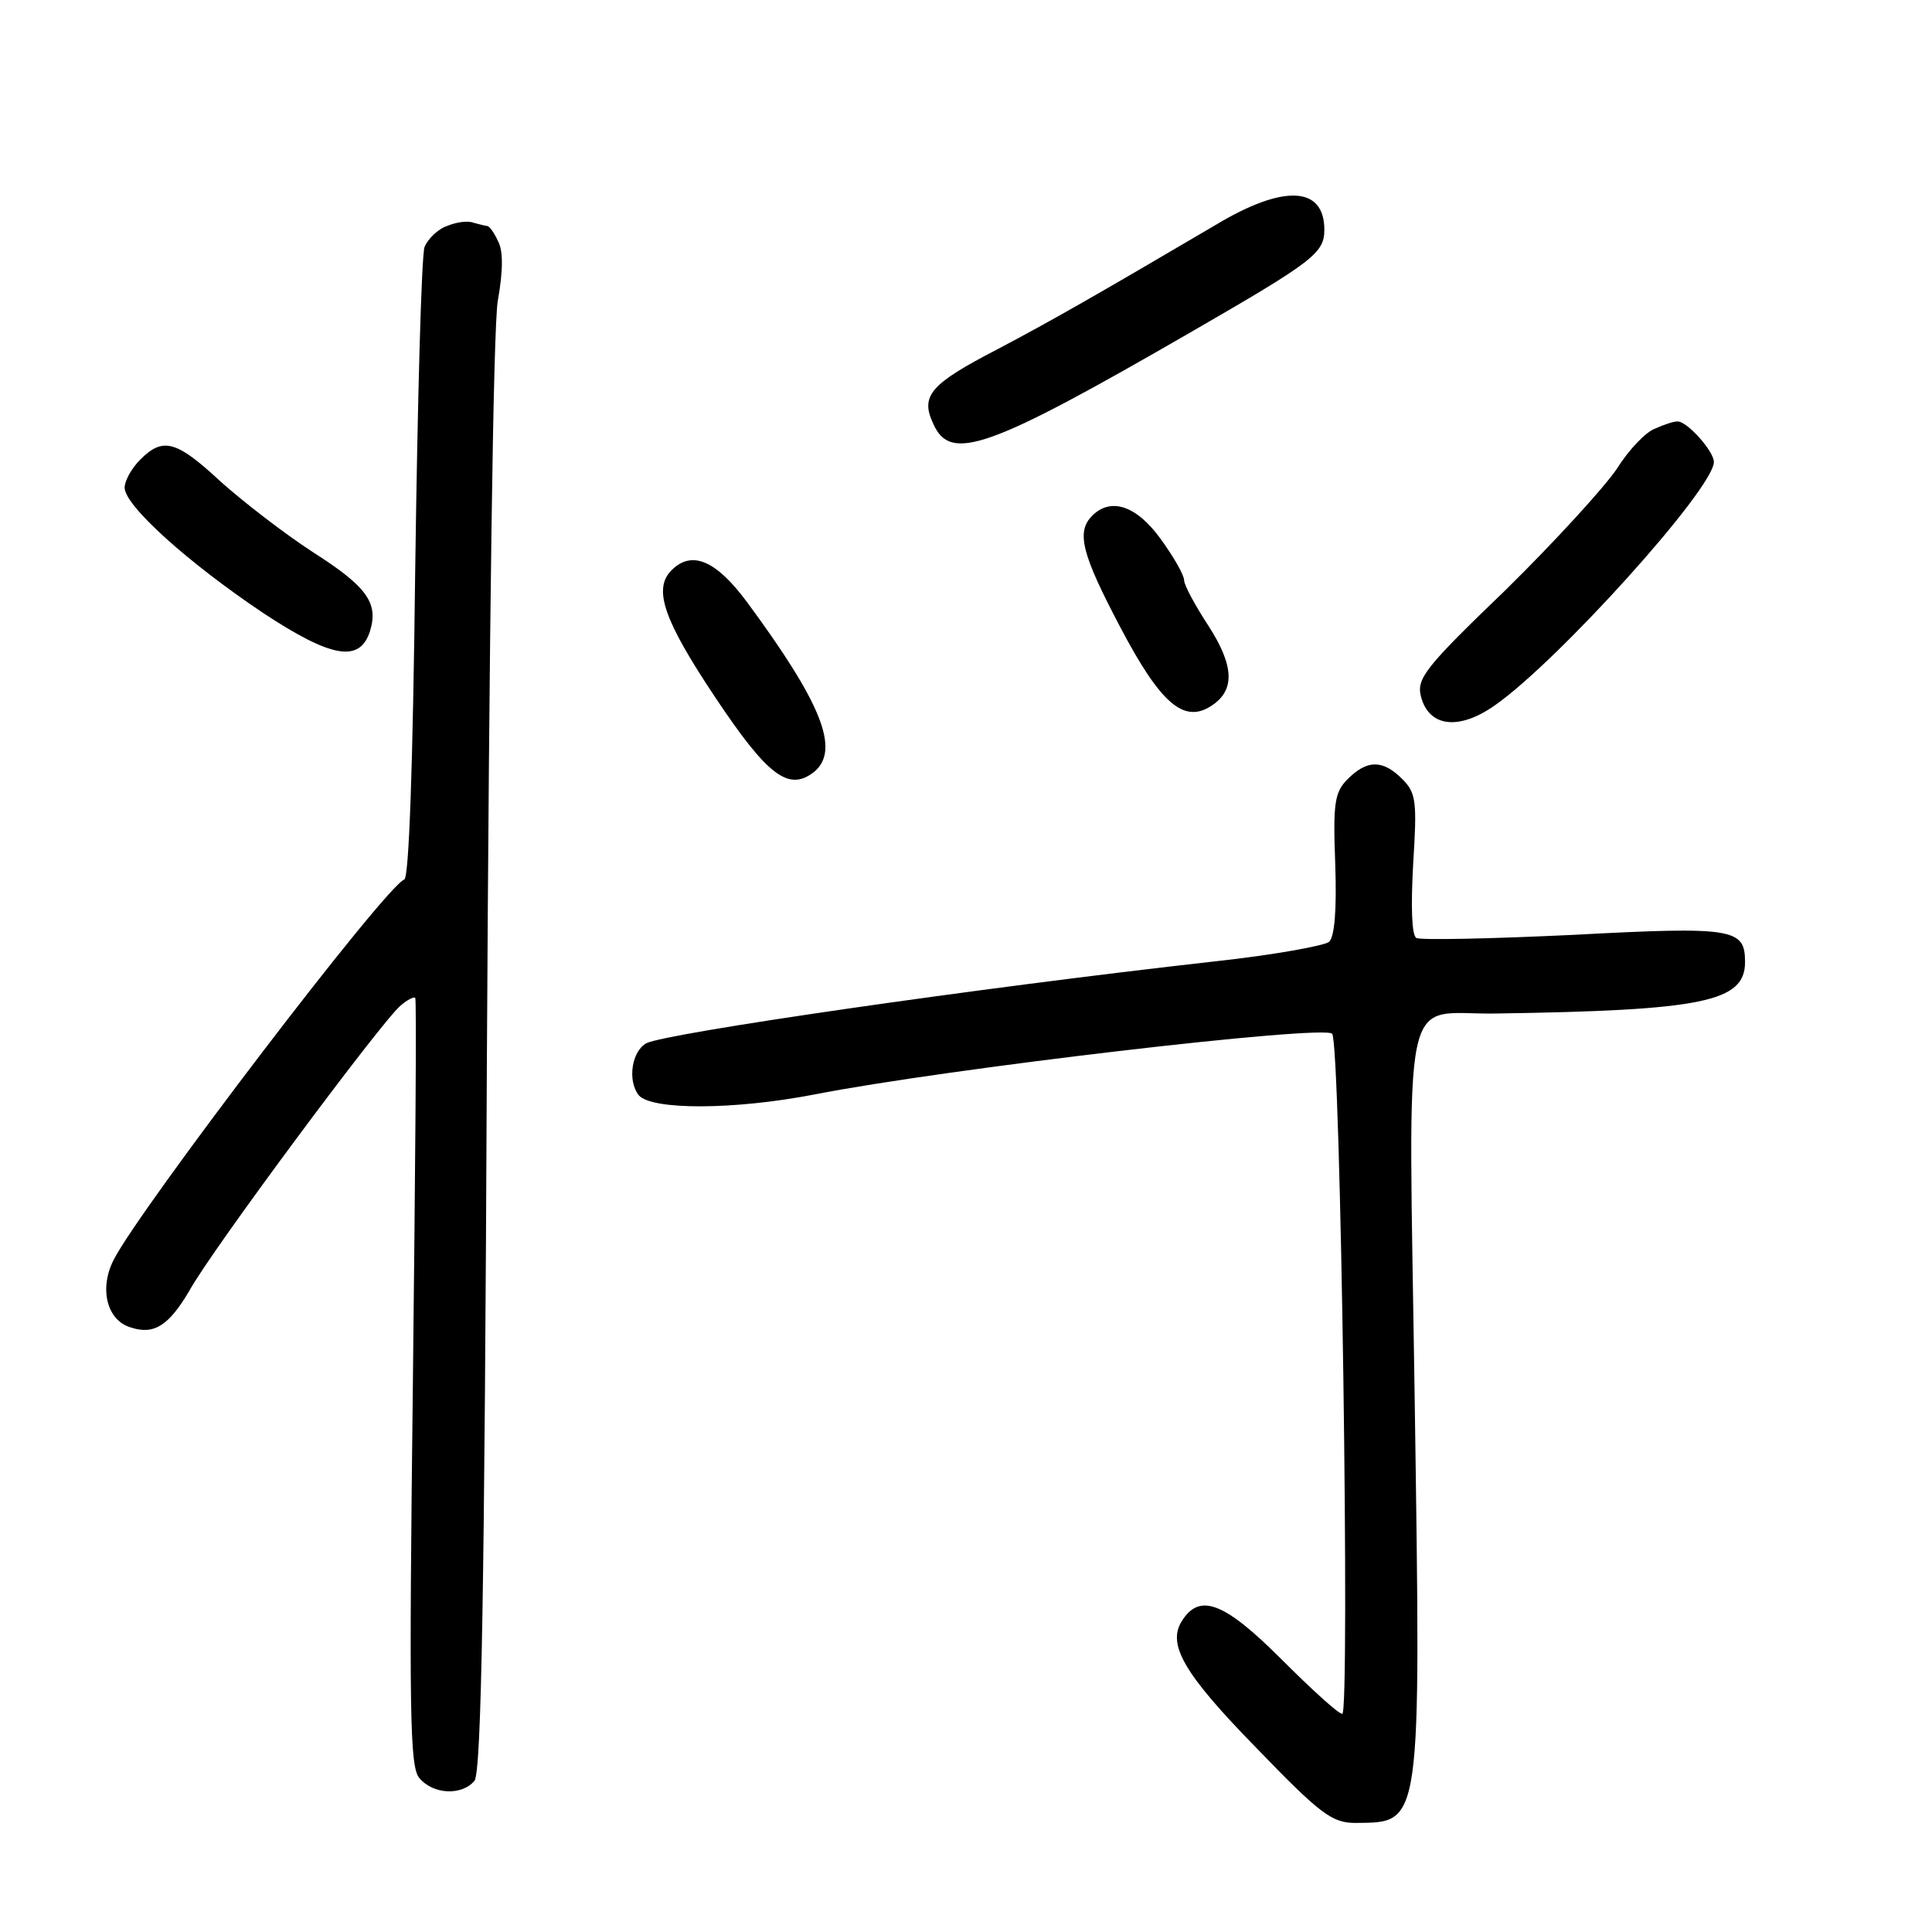 <?xml version="1.0" standalone="no"?>
<!DOCTYPE svg PUBLIC "-//W3C//DTD SVG 20010904//EN"
 "http://www.w3.org/TR/2001/REC-SVG-20010904/DTD/svg10.dtd">
<svg version="1.0" xmlns="http://www.w3.org/2000/svg"
 width="248pt" height="248pt" viewBox="0 0 248 248"
 preserveAspectRatio="xMidYMid meet">
<g transform="translate(0,248) scale(0.1,-0.1)"
fill="#000000" stroke="none">
<path d="M1560 2191 c-153 -90 -209 -122 -279 -159 -87 -45 -100 -60 -83 -96
22 -50 70 -33 333 119 154 89 169 100 169 130 0 56 -52 59 -140 6z"/>
<path d="M574 2190 c-12 -4 -25 -17 -29 -27 -4 -10 -9 -196 -12 -413 -3 -255
-8 -396 -14 -399 -23 -7 -340 -423 -373 -488 -19 -37 -9 -78 22 -87 30 -10 49
3 75 47 27 50 247 346 271 366 9 8 18 12 19 10 2 -2 0 -224 -3 -494 -5 -422
-4 -492 8 -507 18 -22 55 -23 71 -4 9 11 13 246 16 928 3 544 8 937 14 972 7
39 7 65 0 77 -5 11 -11 19 -14 19 -2 0 -9 2 -17 4 -7 3 -22 1 -34 -4z"/>
<path d="M2125 1930 c-12 -4 -34 -27 -49 -51 -16 -24 -80 -94 -143 -156 -103
-99 -115 -114 -109 -137 10 -39 48 -44 94 -12 81 56 282 279 282 313 0 14 -35
53 -47 52 -5 0 -17 -4 -28 -9z"/>
<path d="M180 1890 c-11 -11 -20 -27 -20 -36 0 -23 81 -96 178 -161 88 -58
124 -64 137 -23 11 36 -4 57 -73 101 -37 24 -90 65 -119 91 -57 53 -74 57
-103 28z"/>
<path d="M1402 1818 c-21 -21 -13 -50 36 -143 52 -99 82 -124 117 -101 31 20
29 52 -4 103 -17 26 -31 52 -31 58 0 7 -14 31 -30 53 -31 43 -64 54 -88 30z"/>
<path d="M862 1748 c-24 -24 -10 -64 56 -163 68 -102 95 -122 128 -95 32 28 9
87 -87 217 -40 54 -71 67 -97 41z"/>
<path d="M1730 1480 c-17 -17 -19 -31 -16 -110 2 -59 -1 -93 -8 -99 -6 -5 -72
-17 -146 -25 -312 -35 -703 -92 -730 -105 -19 -10 -25 -48 -10 -67 17 -19 121
-19 225 1 168 33 655 90 665 78 11 -11 23 -873 13 -873 -5 0 -40 32 -78 70
-73 73 -105 86 -128 49 -19 -30 3 -68 96 -163 82 -85 97 -96 127 -96 85 1 84
-9 76 541 -8 550 -19 496 104 498 266 4 320 15 320 66 0 43 -14 46 -220 35
-105 -5 -196 -7 -202 -4 -6 4 -7 41 -4 95 5 80 4 91 -14 109 -25 25 -45 25
-70 0z"/>
</g>
</svg>

